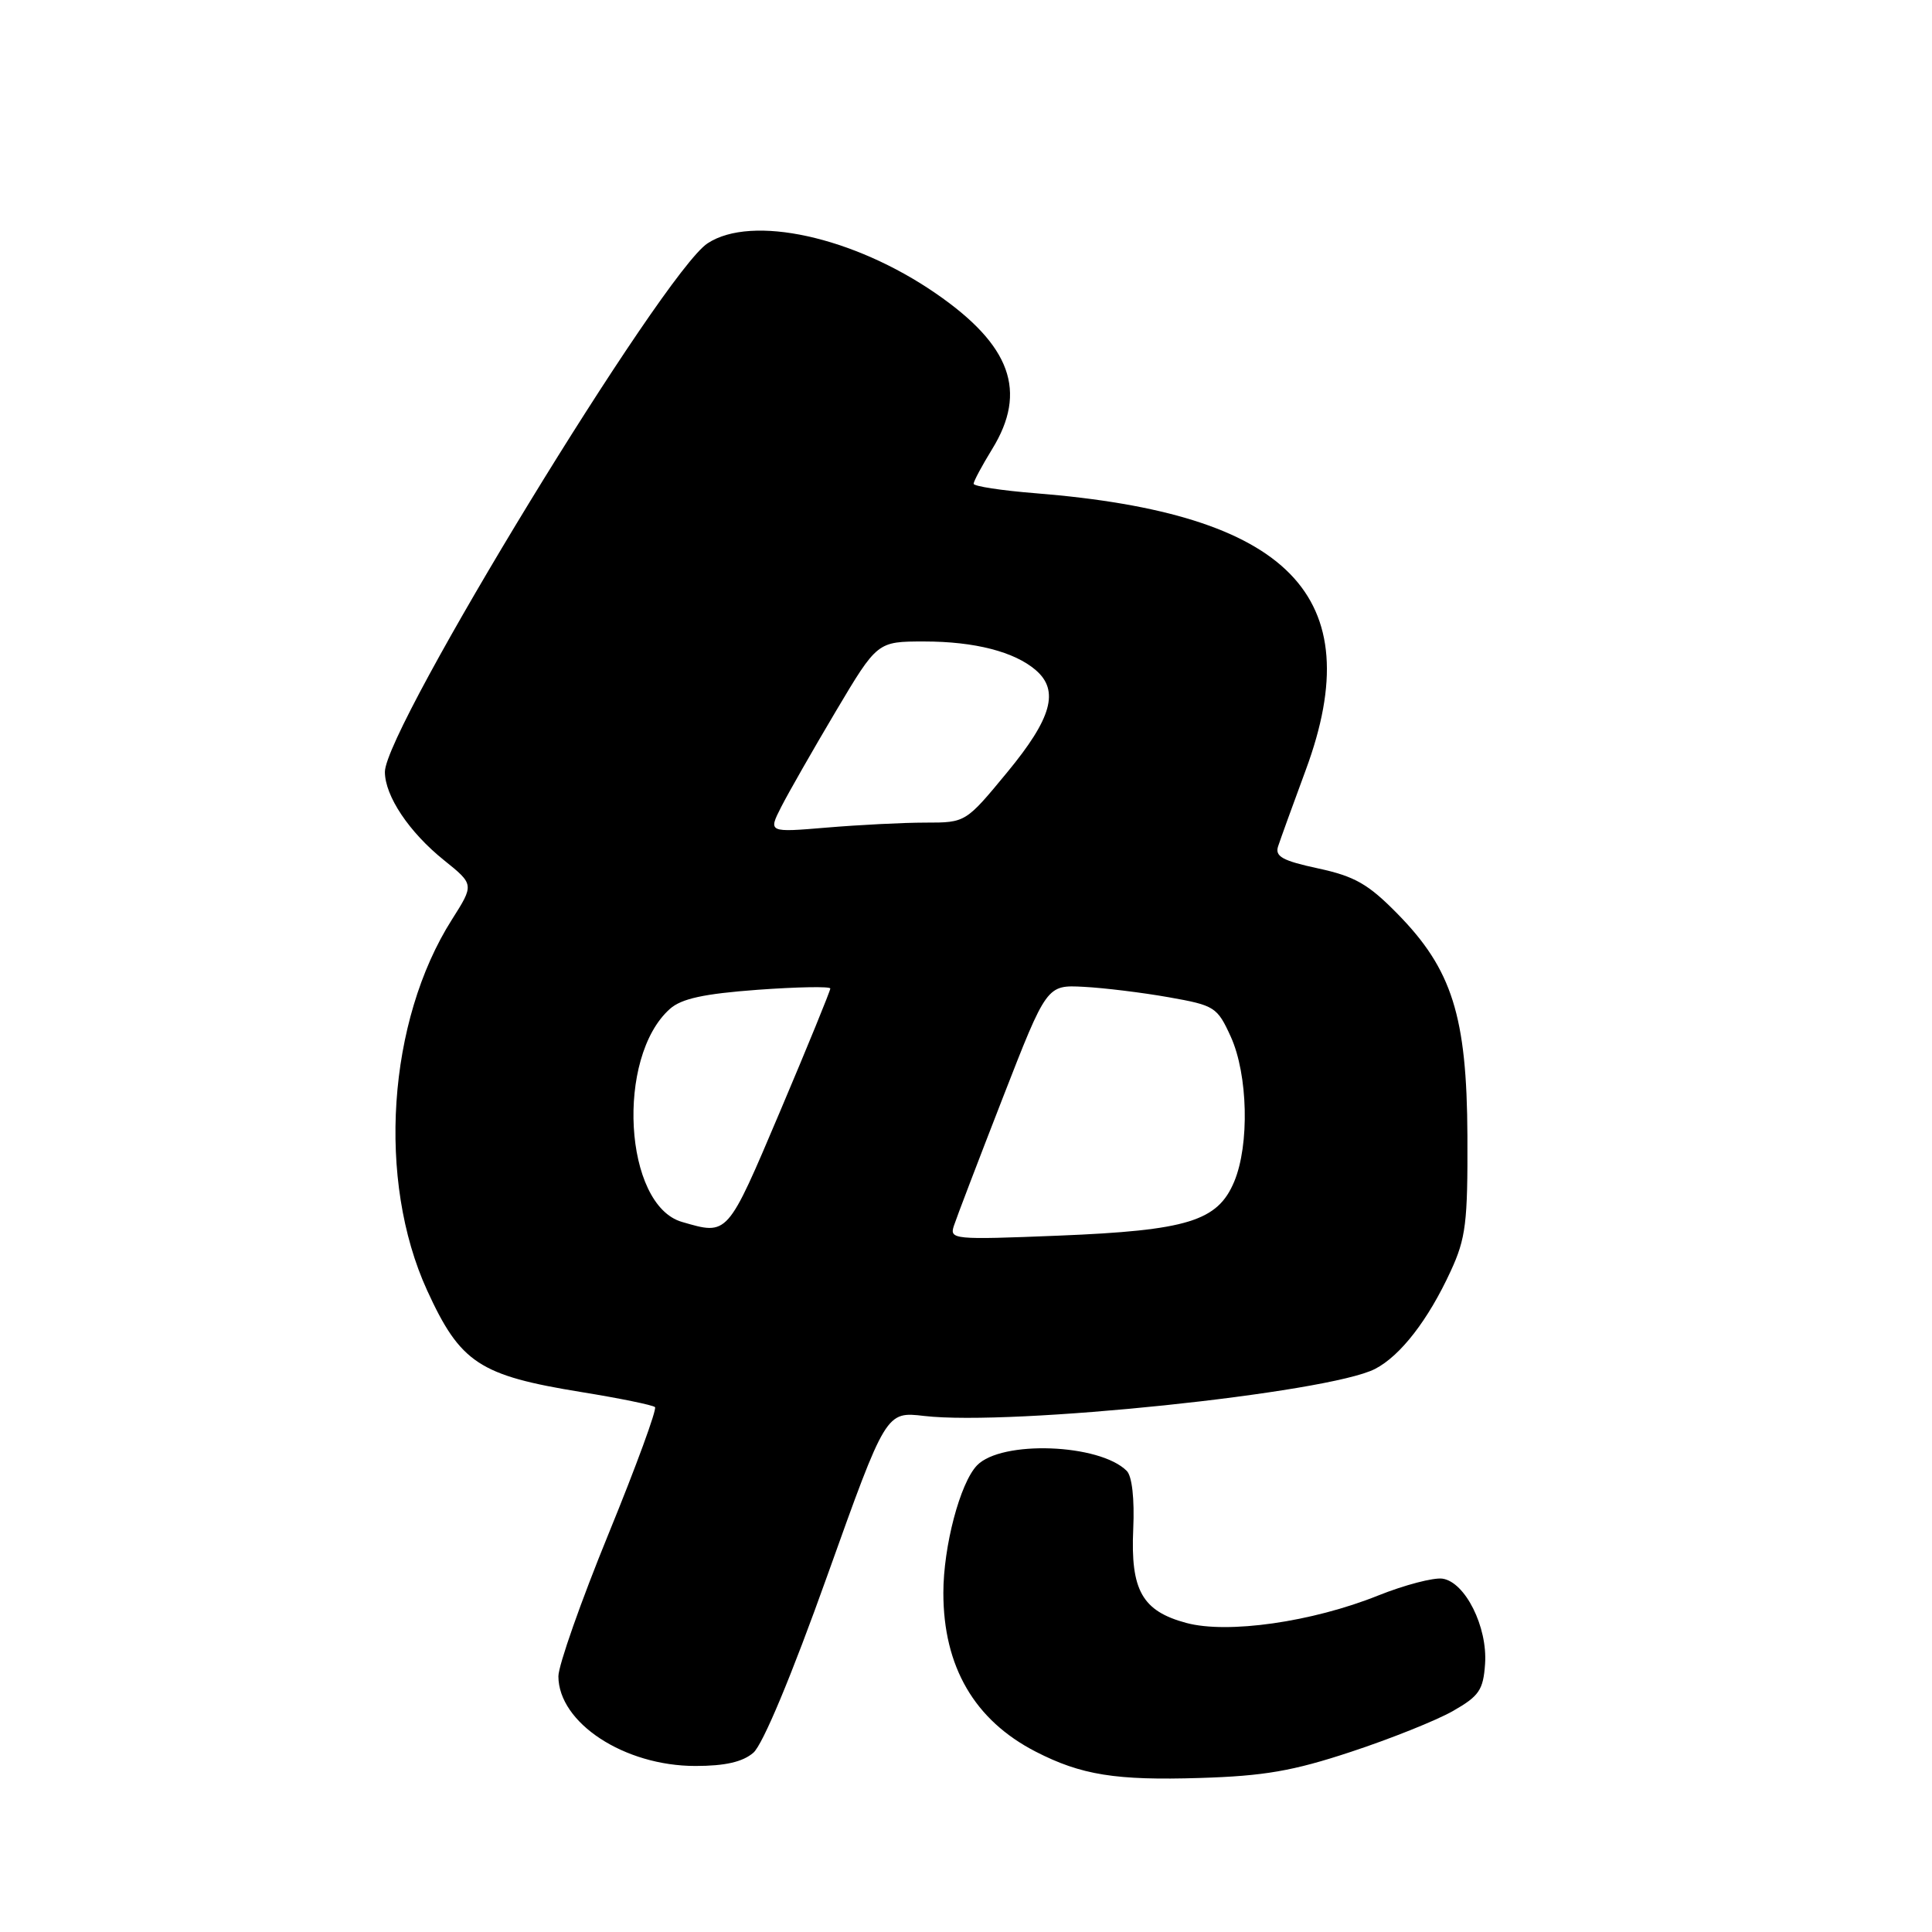 <?xml version="1.0" encoding="UTF-8" standalone="no"?>
<!DOCTYPE svg PUBLIC "-//W3C//DTD SVG 1.1//EN" "http://www.w3.org/Graphics/SVG/1.1/DTD/svg11.dtd" >
<svg xmlns="http://www.w3.org/2000/svg" xmlns:xlink="http://www.w3.org/1999/xlink" version="1.1" viewBox="0 0 256 256">
 <g >
 <path fill="currentColor"
d=" M 179.00 232.13 C 184.22 230.41 190.30 227.98 192.50 226.73 C 195.99 224.74 196.54 223.95 196.78 220.47 C 197.12 215.58 194.15 209.63 191.14 209.18 C 189.96 209.01 186.12 210.01 182.60 211.42 C 173.85 214.93 162.66 216.52 157.20 215.05 C 151.35 213.48 149.79 210.73 150.16 202.60 C 150.34 198.60 150.00 195.60 149.30 194.90 C 145.69 191.29 132.67 190.81 129.45 194.18 C 127.21 196.52 125.00 204.90 125.00 211.07 C 125.00 220.84 129.12 227.93 137.23 232.10 C 143.26 235.20 147.86 235.94 159.00 235.59 C 167.49 235.33 171.32 234.67 179.00 232.13 Z  M 99.82 232.25 C 101.07 231.18 104.88 222.06 109.63 208.76 C 117.40 187.03 117.40 187.03 122.45 187.62 C 134.01 188.97 175.98 184.59 182.20 181.39 C 185.56 179.66 189.25 174.90 192.22 168.44 C 194.24 164.07 194.49 162.00 194.44 150.50 C 194.37 134.64 192.41 128.43 185.13 121.04 C 181.30 117.14 179.49 116.11 174.66 115.07 C 169.96 114.06 168.92 113.49 169.35 112.16 C 169.65 111.25 171.30 106.67 173.03 102.00 C 181.54 78.96 170.88 68.05 137.25 65.36 C 132.71 65.00 129.00 64.43 129.01 64.10 C 129.01 63.77 130.12 61.70 131.47 59.50 C 136.17 51.87 133.96 45.74 124.00 38.88 C 113.10 31.36 99.61 28.40 93.76 32.24 C 87.87 36.10 50.99 96.51 51.00 102.29 C 51.01 105.48 54.22 110.28 58.83 113.98 C 62.83 117.20 62.83 117.20 59.88 121.85 C 51.34 135.30 49.93 156.40 56.59 170.97 C 61.00 180.61 63.51 182.26 77.06 184.46 C 82.13 185.28 86.51 186.18 86.79 186.45 C 87.06 186.73 84.30 194.28 80.64 203.23 C 76.98 212.18 73.99 220.68 73.99 222.12 C 74.01 228.29 82.72 234.00 92.14 234.00 C 96.07 234.00 98.40 233.47 99.82 232.25 Z  M 126.40 162.41 C 126.74 161.36 129.65 153.75 132.86 145.50 C 138.70 130.50 138.70 130.50 143.60 130.76 C 146.30 130.90 151.36 131.52 154.86 132.14 C 160.96 133.22 161.29 133.43 163.09 137.38 C 165.36 142.39 165.58 151.68 163.54 156.57 C 161.35 161.81 157.35 163.04 140.25 163.73 C 126.31 164.29 125.79 164.24 126.40 162.41 Z  M 90.36 161.91 C 82.67 159.68 81.57 140.09 88.77 133.68 C 90.30 132.32 93.26 131.68 100.41 131.15 C 105.68 130.77 110.01 130.69 110.02 130.98 C 110.03 131.26 107.04 138.59 103.37 147.25 C 96.32 163.87 96.49 163.69 90.36 161.91 Z  M 103.52 106.91 C 104.48 105.03 107.73 99.34 110.75 94.25 C 116.25 85.00 116.25 85.00 122.47 85.00 C 129.15 85.00 134.43 86.36 137.25 88.80 C 140.39 91.51 139.37 95.17 133.48 102.31 C 127.96 109.00 127.96 109.00 122.63 109.00 C 119.70 109.00 113.81 109.30 109.54 109.66 C 101.79 110.31 101.79 110.31 103.52 106.91 Z "/>
</g>
</svg>